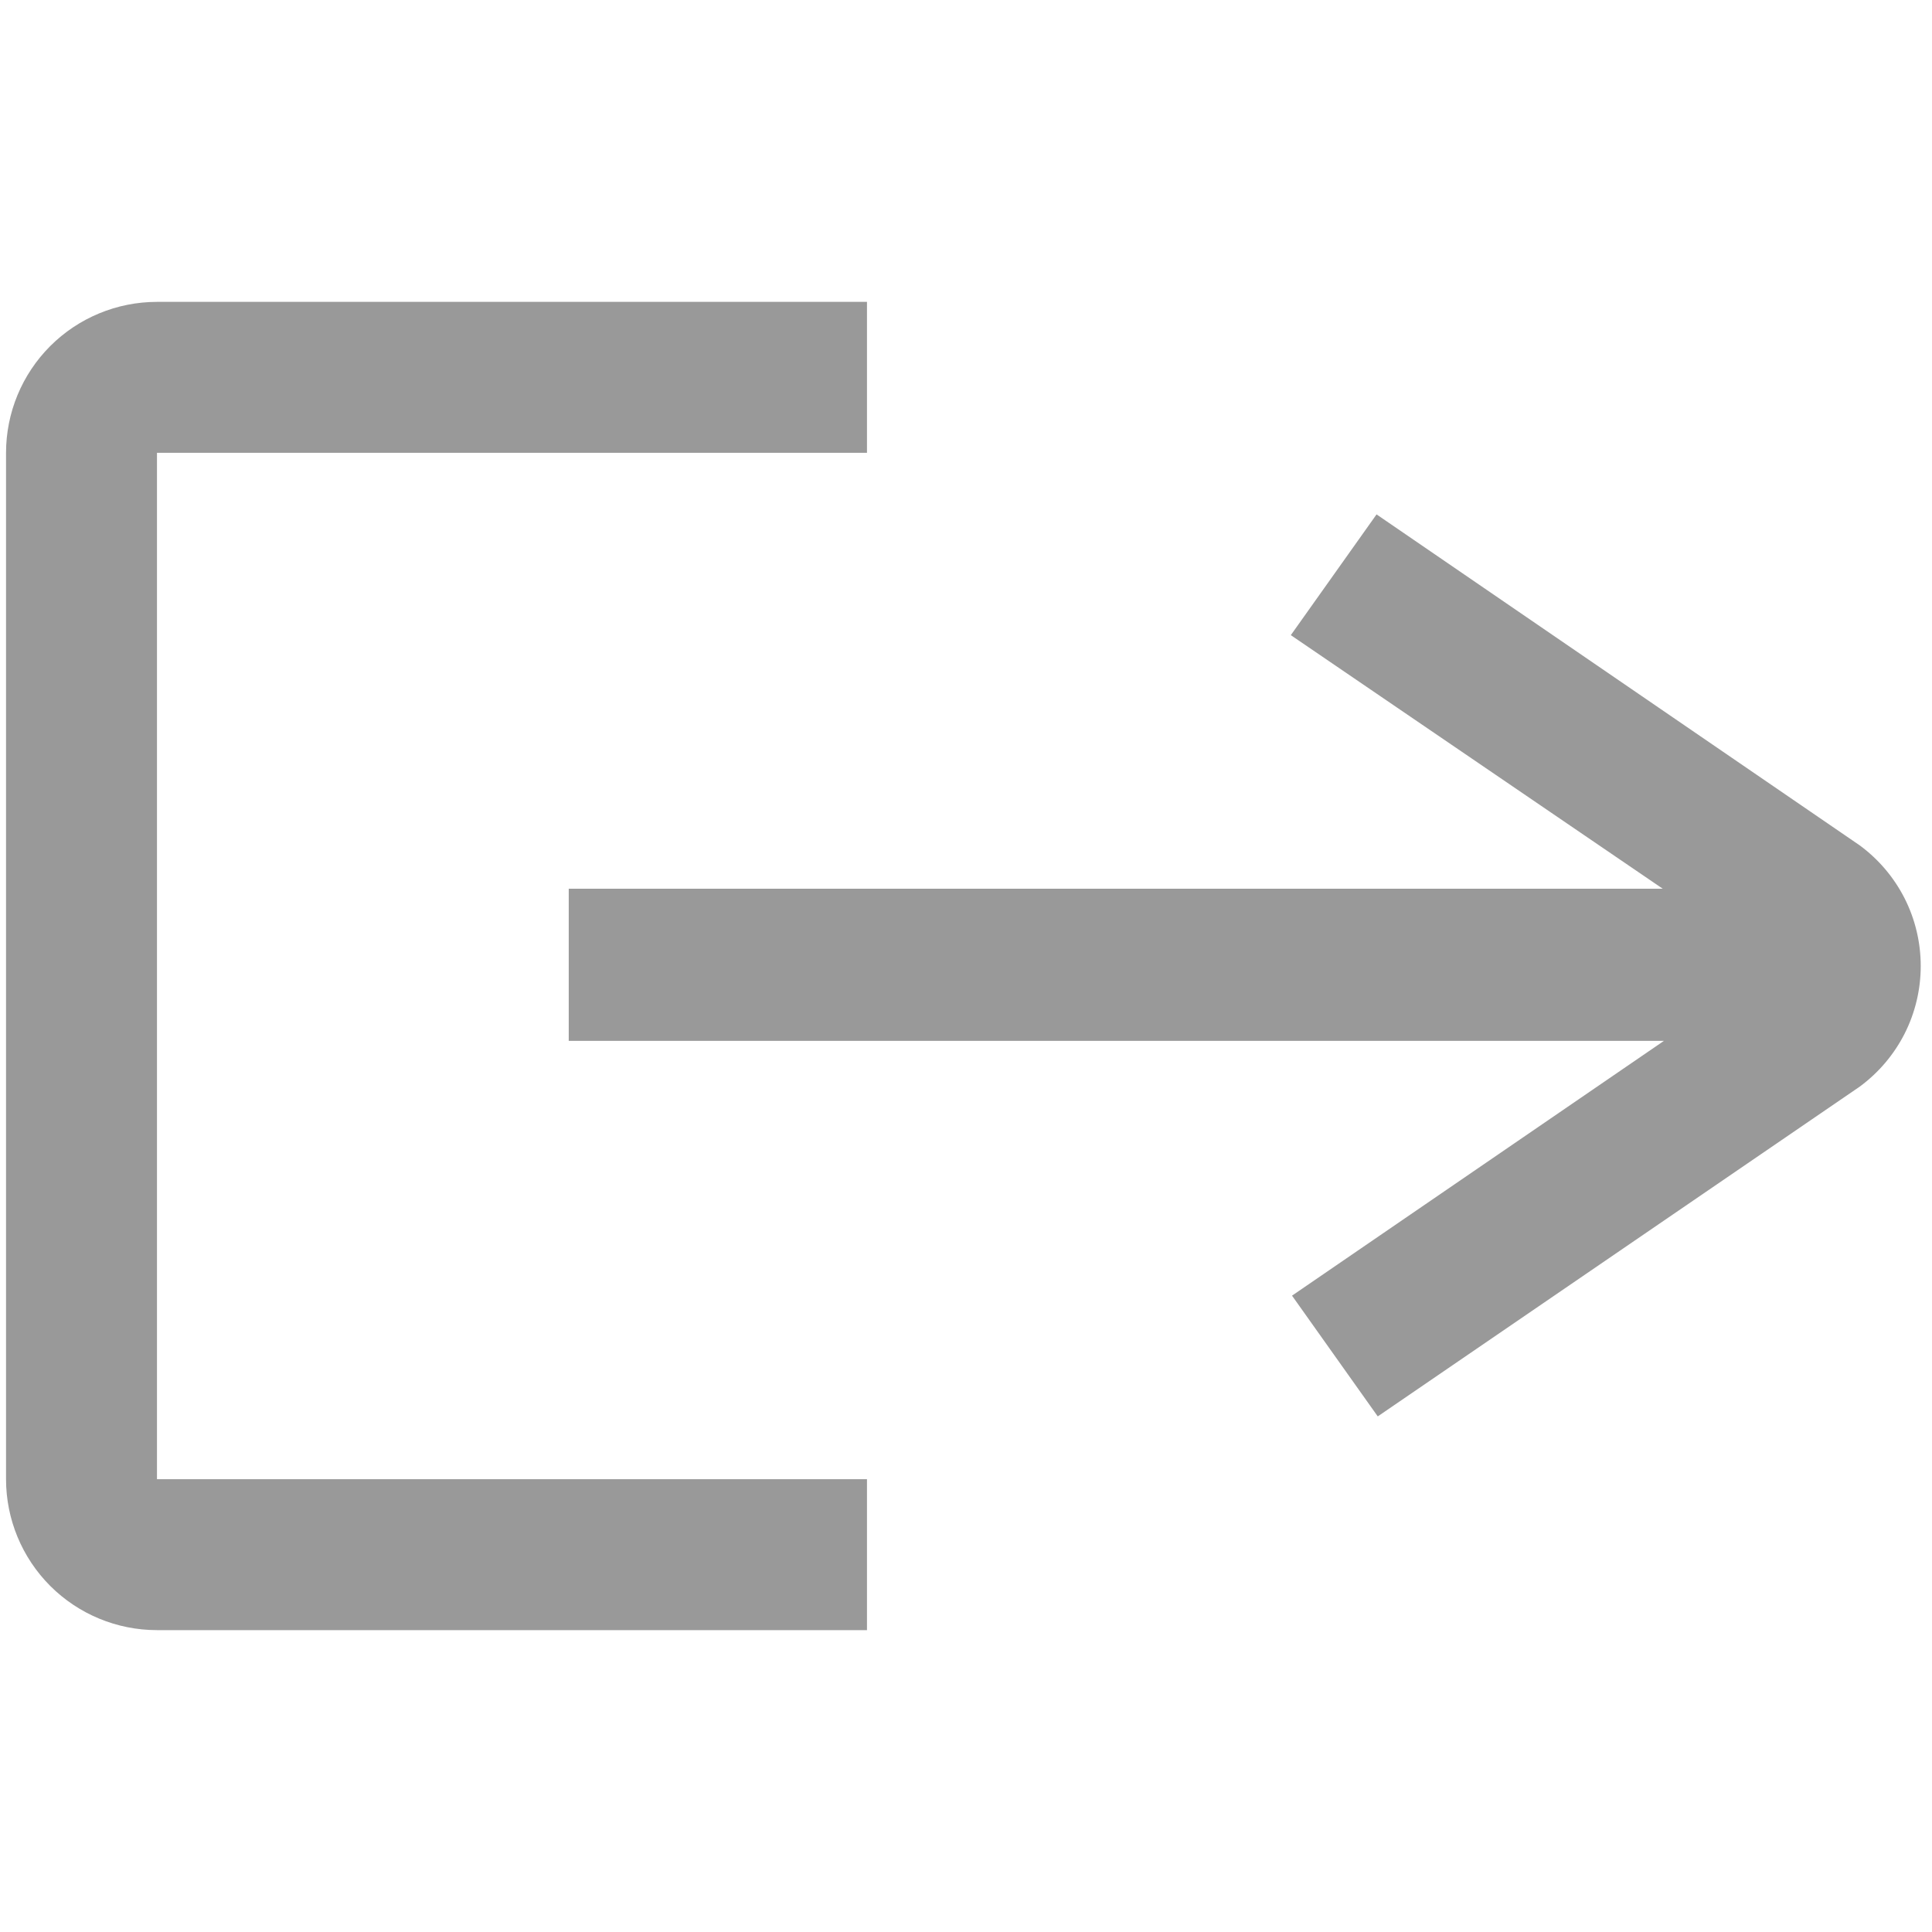 <svg width="48" height="48" viewBox="0 0 48 48" fill="none" xmlns="http://www.w3.org/2000/svg">
<g id="nimbus:log-out">
<path id="Vector" d="M3.9 11.25H21.54V7.5H3.9C2.905 7.5 1.952 7.895 1.248 8.598C0.545 9.302 0.15 10.255 0.15 11.25V36.75C0.15 37.745 0.545 38.698 1.248 39.402C1.952 40.105 2.905 40.5 3.9 40.5H21.54V36.75H3.9V11.25Z" fill="#999999"/>
<path id="Vector_2" d="M46.2 21L34.2 12.78L32.07 15.78L41.31 22.08H14.13V25.86H41.34L32.1 32.19L34.23 35.19L46.2 27C46.671 26.654 47.054 26.203 47.319 25.682C47.583 25.16 47.72 24.584 47.72 24C47.72 23.416 47.583 22.84 47.319 22.318C47.054 21.797 46.671 21.346 46.2 21Z" fill="#999999"/>
</g>
</svg>
